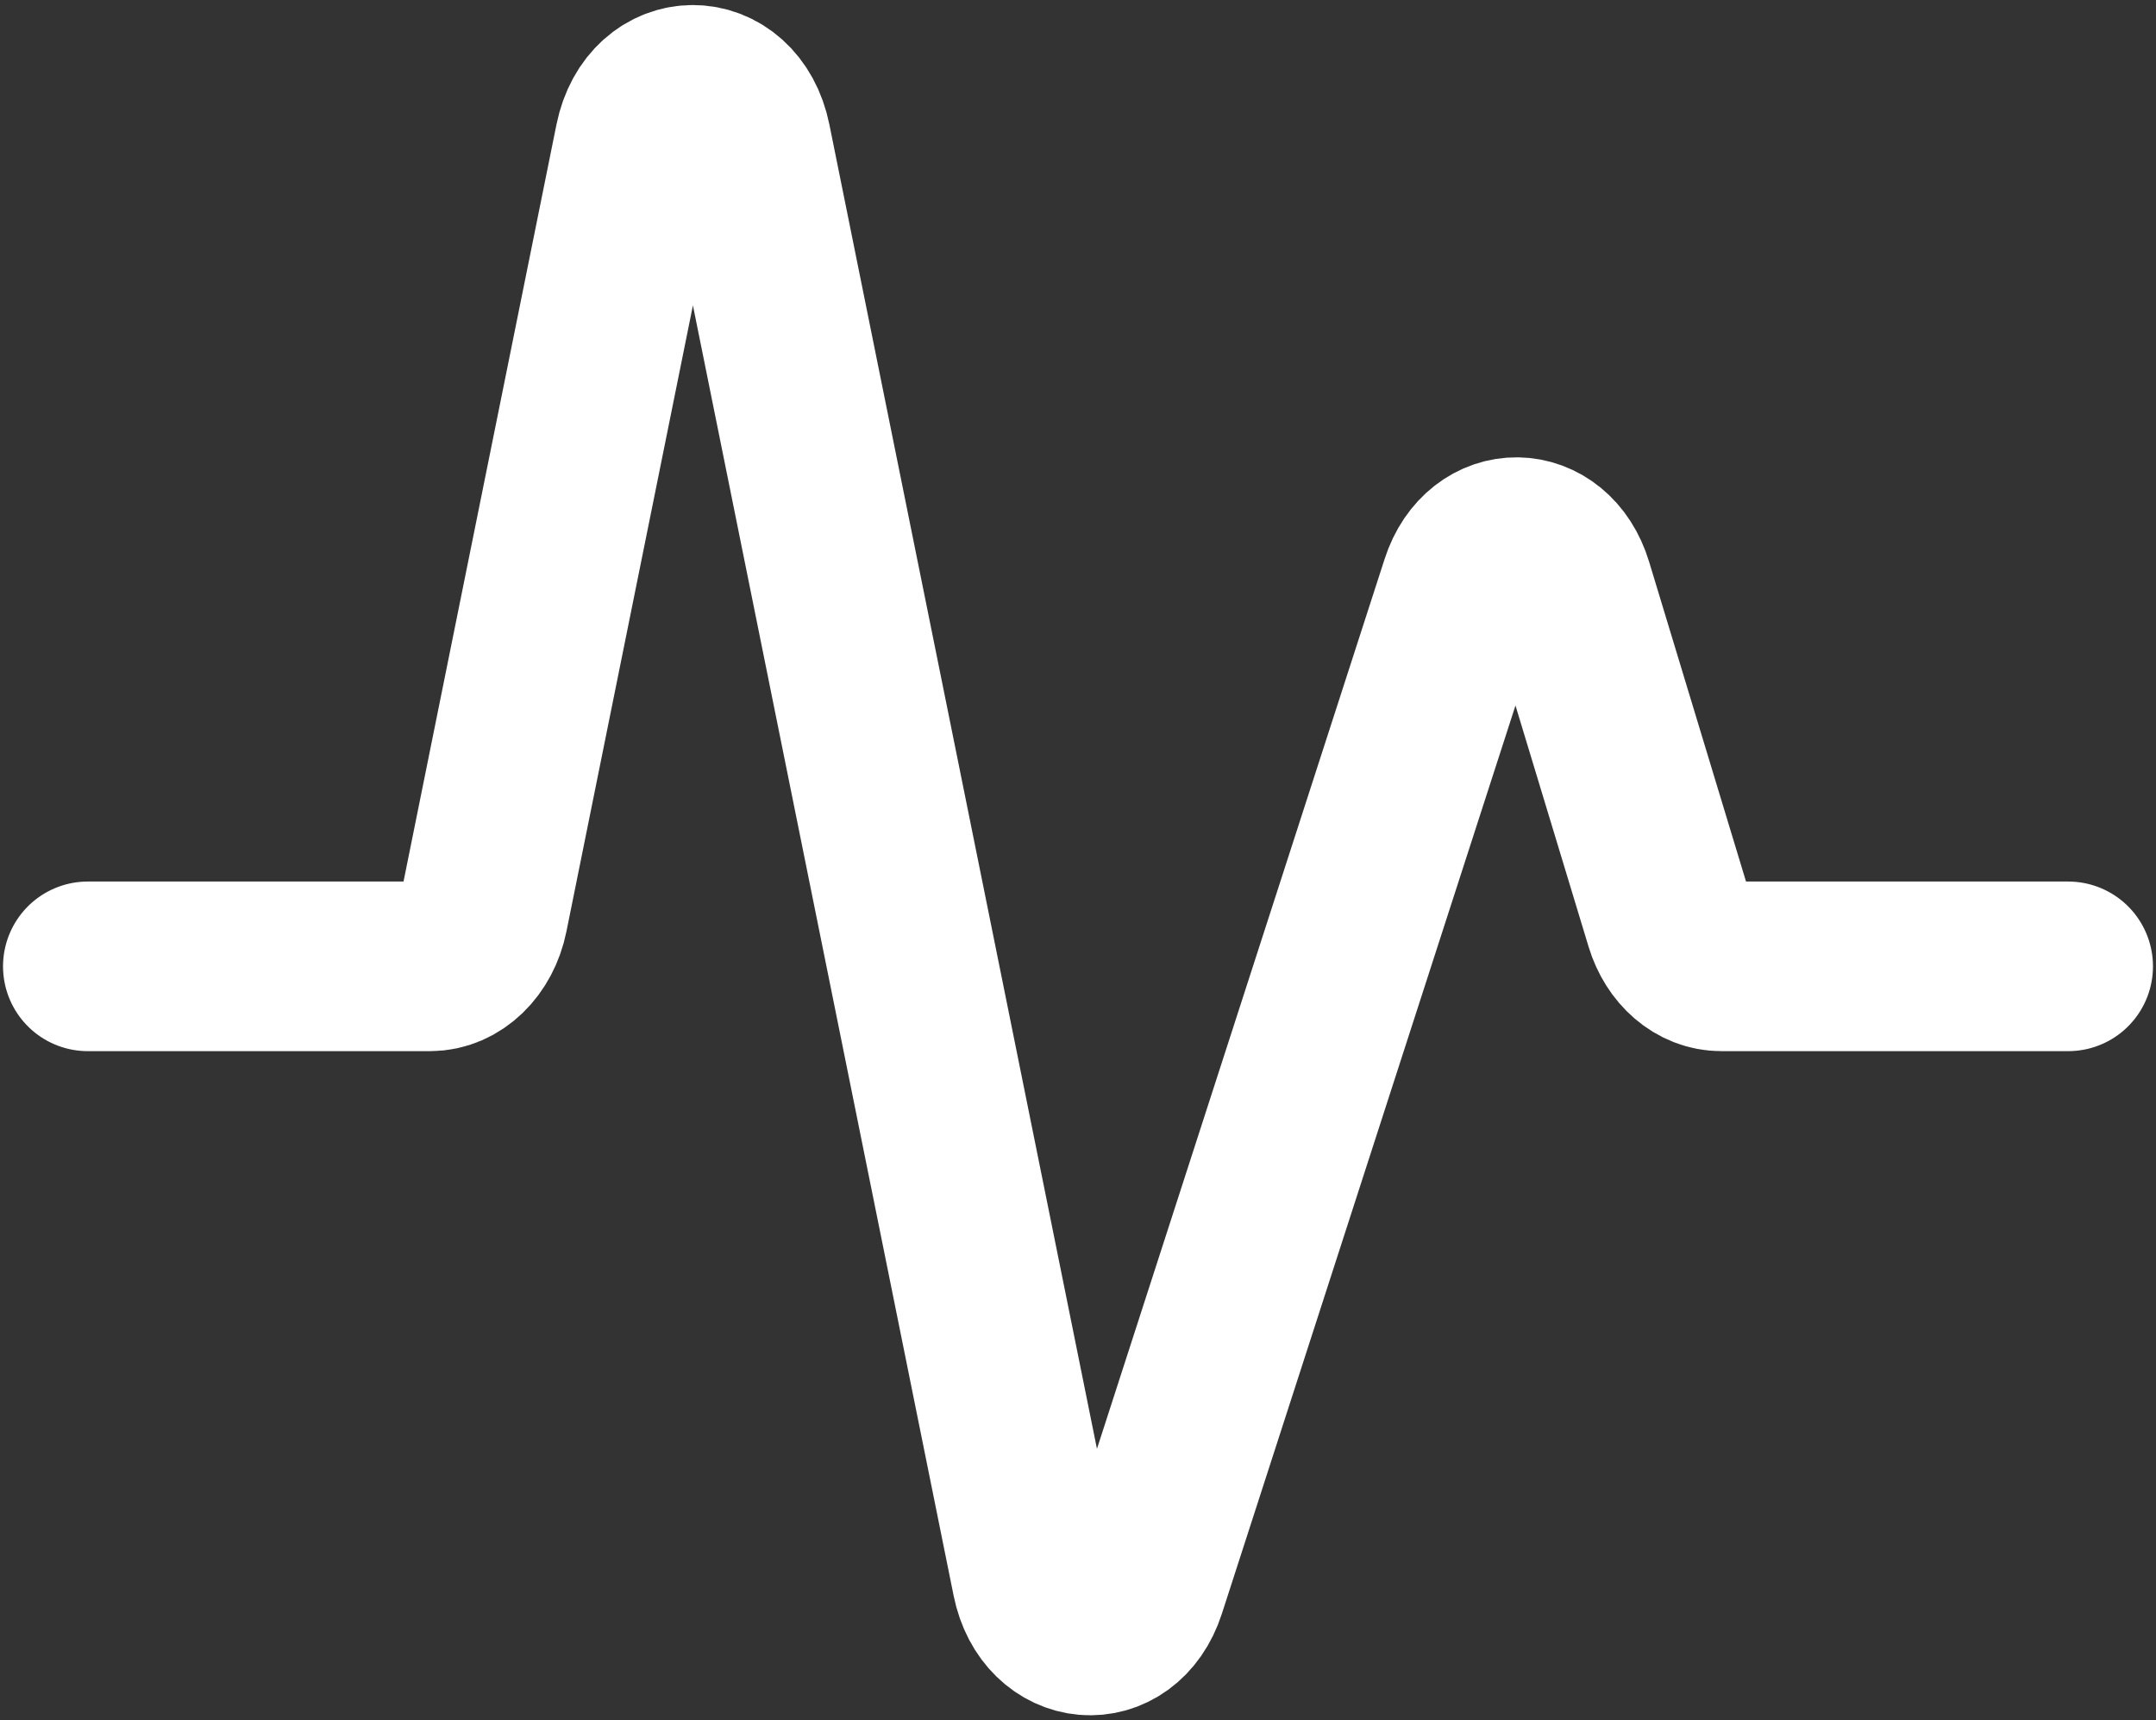 <svg width="89" height="71" viewBox="0 0 89 71" fill="none" xmlns="http://www.w3.org/2000/svg">
<rect x="0" y="0" width="89" height="71" fill="#333333" stroke="none"/>
<path d="M85.375 39.882H71.053C70.106 39.882 69.259 39.156 68.927 38.059L64.725 24.197C63.996 21.795 61.26 21.758 60.49 24.14L47.108 65.526C46.29 68.056 43.331 67.808 42.797 65.164L30.807 5.836C30.234 2.999 26.974 2.999 26.401 5.836L19.951 37.754C19.698 39.005 18.79 39.882 17.748 39.882H3.625" stroke="white" stroke-width="7" stroke-linecap="round" stroke-linejoin="round"/>
</svg>
